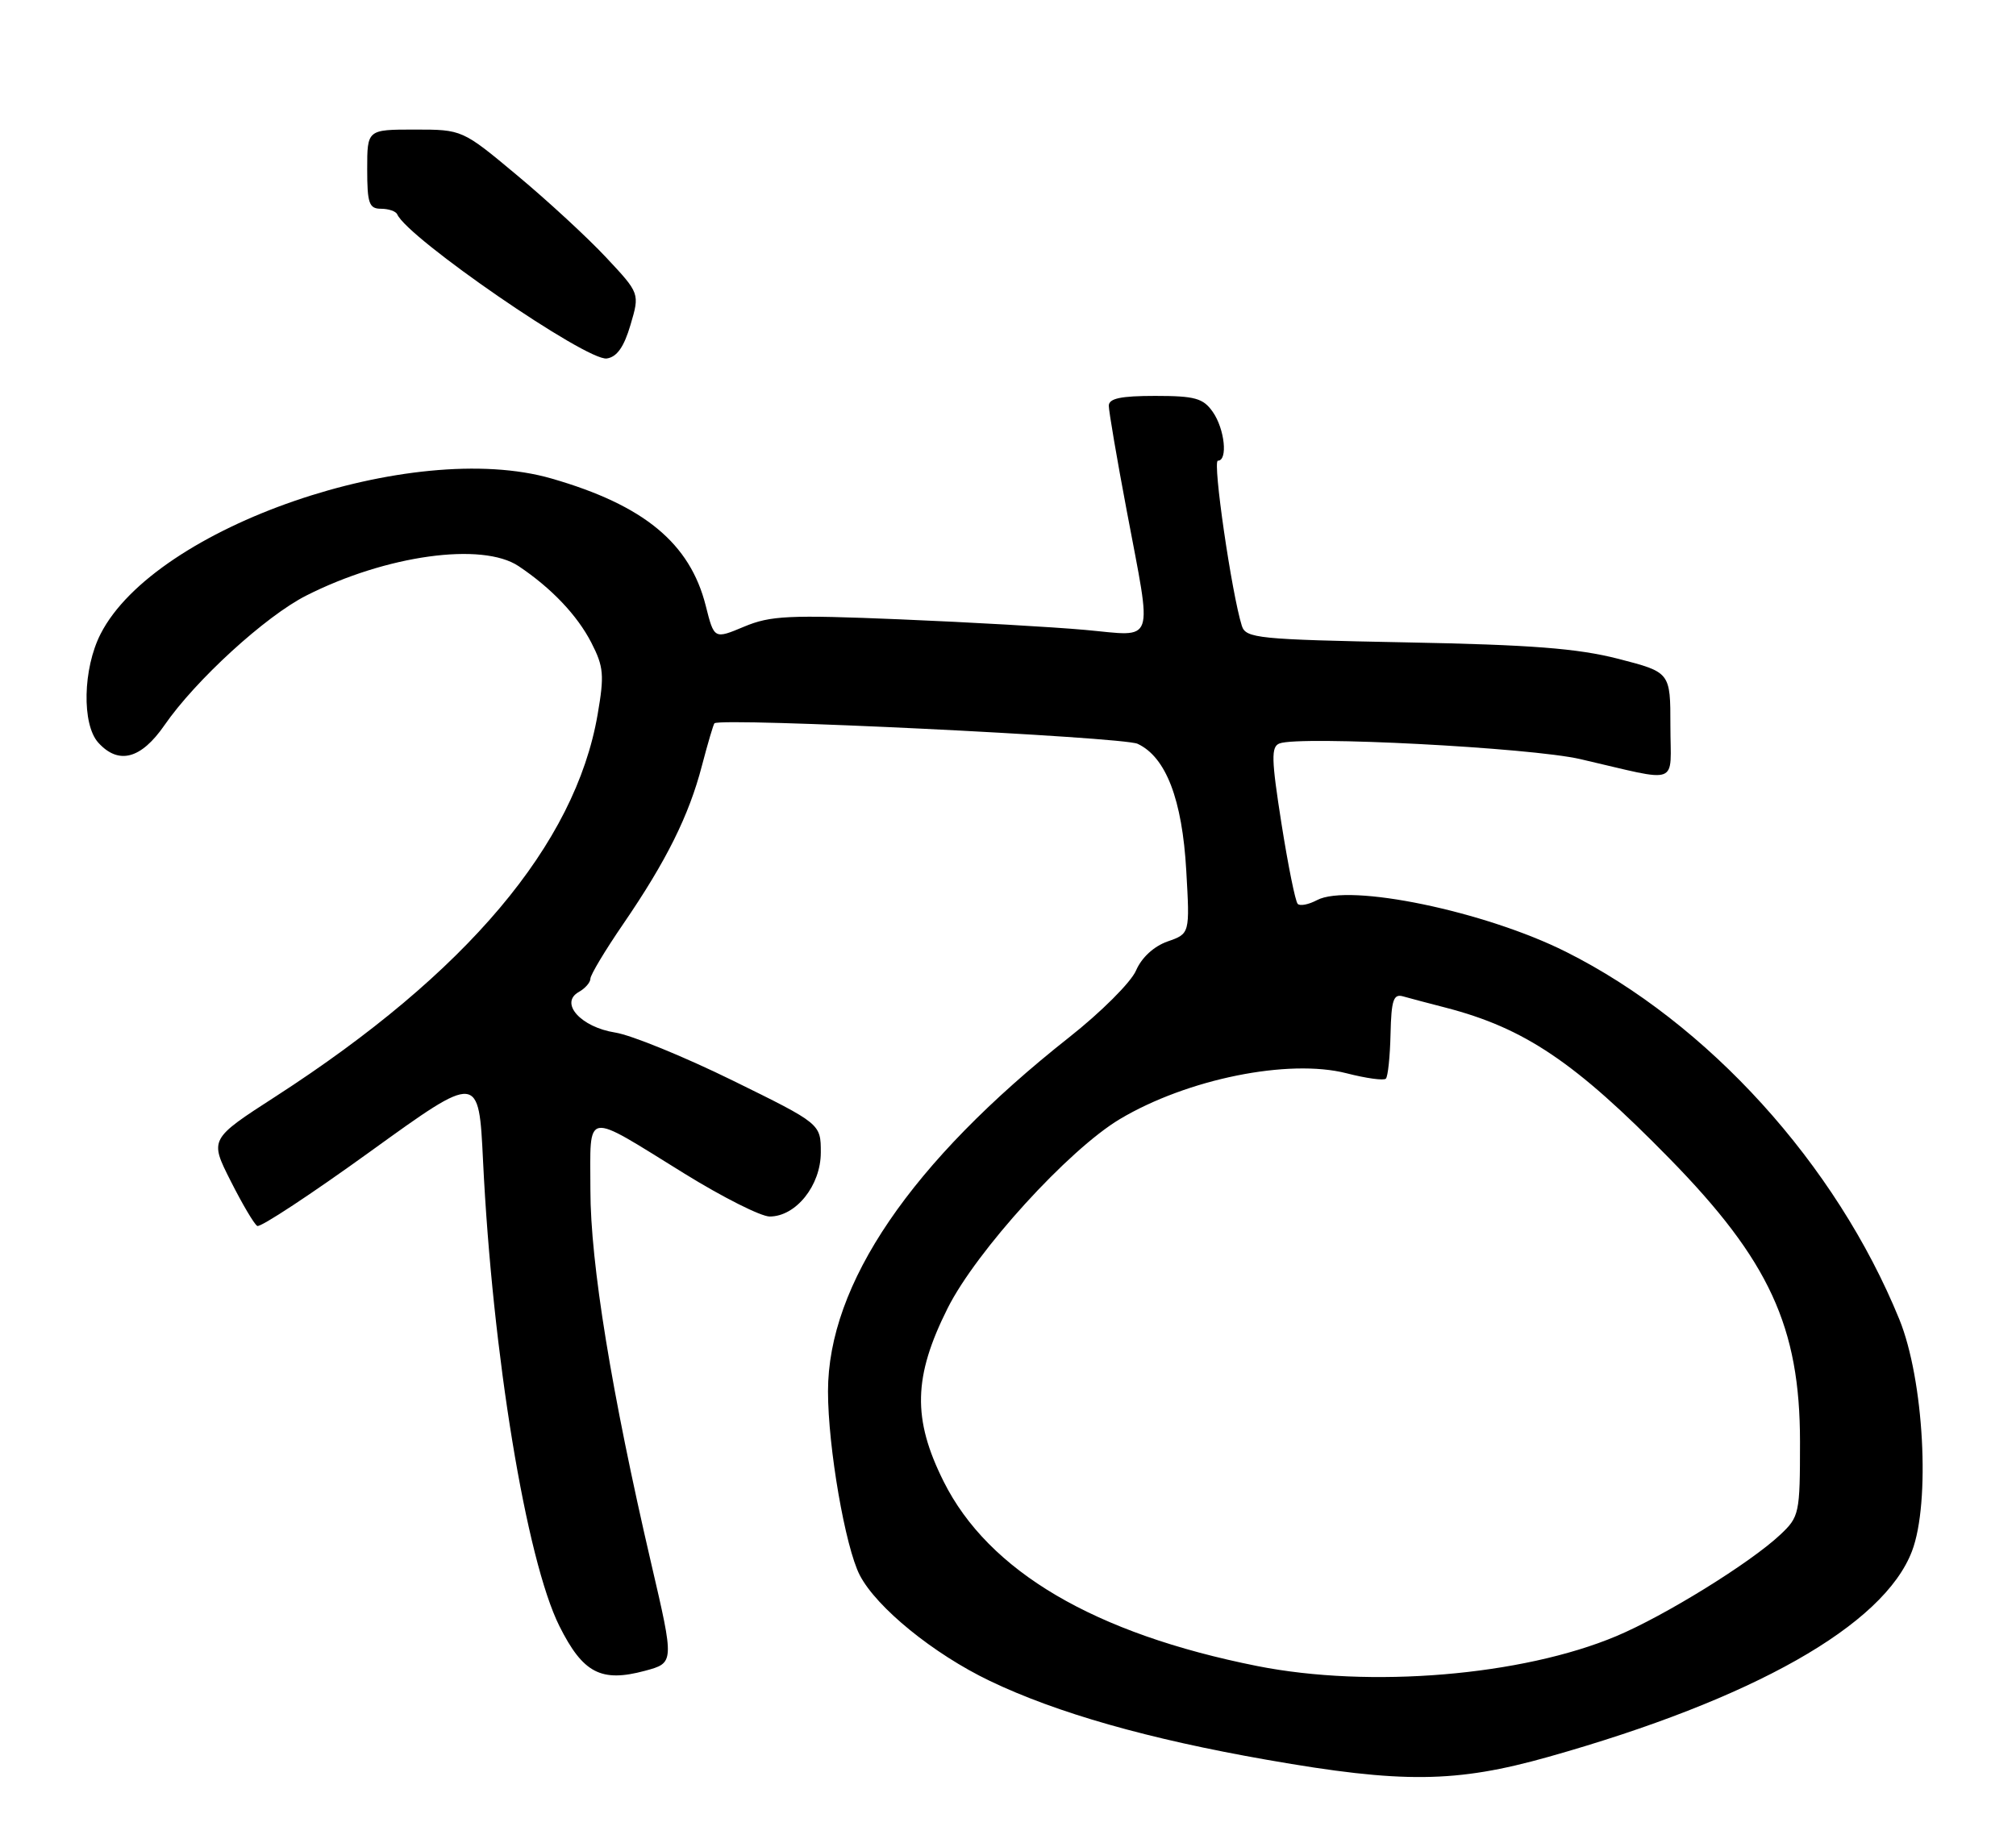 <?xml version="1.0" encoding="UTF-8" standalone="no"?>
<!DOCTYPE svg PUBLIC "-//W3C//DTD SVG 1.1//EN" "http://www.w3.org/Graphics/SVG/1.1/DTD/svg11.dtd" >
<svg xmlns="http://www.w3.org/2000/svg" xmlns:xlink="http://www.w3.org/1999/xlink" version="1.1" viewBox="0 0 280 256">
 <g >
 <path fill="currentColor"
d=" M 215.08 244.06 C 243.52 236.04 261.62 225.80 265.55 215.50 C 268.14 208.72 267.21 191.66 263.79 183.27 C 255.00 161.71 237.22 142.11 217.50 132.23 C 206.23 126.58 187.36 122.67 182.91 125.05 C 181.76 125.66 180.56 125.90 180.24 125.57 C 179.91 125.25 178.90 120.22 177.98 114.40 C 176.57 105.43 176.53 103.73 177.71 103.28 C 180.55 102.19 212.60 103.86 219.50 105.46 C 233.58 108.71 232.00 109.30 232.00 100.82 C 232.00 93.39 232.00 93.39 224.75 91.52 C 219.09 90.07 212.62 89.57 195.29 89.24 C 174.73 88.84 173.03 88.67 172.48 86.95 C 171.07 82.48 168.38 64.00 169.15 64.00 C 170.56 64.00 170.10 59.59 168.44 57.22 C 167.11 55.32 165.97 55.00 160.44 55.00 C 155.66 55.00 154.00 55.35 154.00 56.37 C 154.00 57.12 155.12 63.70 156.50 71.00 C 160.06 89.90 160.58 88.40 150.75 87.51 C 146.21 87.10 134.62 86.44 125.00 86.04 C 109.55 85.40 107.01 85.52 103.34 87.06 C 99.19 88.80 99.19 88.80 98.02 84.15 C 95.83 75.46 89.44 70.18 76.61 66.48 C 57.25 60.89 21.55 73.19 13.97 88.07 C 11.51 92.88 11.35 100.63 13.65 103.17 C 16.47 106.28 19.59 105.45 22.84 100.75 C 27.15 94.50 36.89 85.59 42.55 82.73 C 53.63 77.12 66.97 75.27 72.03 78.65 C 76.59 81.70 80.17 85.47 82.13 89.28 C 83.85 92.63 83.95 93.78 83.00 99.28 C 79.89 117.30 64.81 135.18 38.30 152.31 C 29.10 158.25 29.10 158.25 32.03 164.05 C 33.64 167.24 35.30 170.06 35.73 170.31 C 36.15 170.56 43.25 165.88 51.50 159.92 C 66.50 149.09 66.50 149.09 67.09 161.29 C 68.39 188.08 73.09 216.69 77.70 225.91 C 80.97 232.44 83.49 233.75 89.58 232.11 C 93.66 231.01 93.66 231.01 90.46 217.26 C 84.93 193.47 82.00 175.49 82.00 165.30 C 82.00 154.12 80.93 154.30 95.10 163.06 C 100.39 166.33 105.69 169.00 106.90 169.00 C 110.55 169.00 114.00 164.68 114.00 160.11 C 114.00 156.12 114.00 156.12 101.75 150.10 C 95.01 146.79 87.67 143.79 85.43 143.44 C 80.66 142.69 77.66 139.33 80.40 137.80 C 81.28 137.30 82.00 136.48 82.00 135.96 C 82.00 135.44 84.05 132.02 86.56 128.36 C 92.55 119.61 95.69 113.30 97.49 106.37 C 98.31 103.25 99.09 100.60 99.23 100.48 C 100.22 99.66 155.93 102.37 158.00 103.33 C 161.94 105.17 164.20 111.06 164.76 120.96 C 165.26 129.71 165.26 129.71 162.16 130.79 C 160.26 131.46 158.56 133.02 157.78 134.83 C 157.08 136.46 152.90 140.63 148.50 144.10 C 126.54 161.44 115.00 178.38 115.00 193.29 C 115.00 201.07 117.40 214.93 119.41 218.82 C 121.74 223.32 129.65 229.76 137.47 233.51 C 146.77 237.97 159.49 241.59 176.00 244.48 C 194.74 247.77 202.22 247.69 215.08 244.06 Z  M 87.57 45.13 C 88.86 40.76 88.86 40.76 84.18 35.76 C 81.61 33.01 76.06 27.89 71.85 24.38 C 64.21 18.00 64.21 18.00 57.60 18.00 C 51.00 18.00 51.00 18.00 51.00 23.50 C 51.00 28.25 51.26 29.00 52.92 29.00 C 53.97 29.00 54.98 29.35 55.17 29.77 C 56.59 33.06 81.52 50.22 84.28 49.80 C 85.69 49.59 86.67 48.19 87.57 45.13 Z  M 174.63 231.45 C 152.01 226.95 137.30 218.30 131.06 205.81 C 126.71 197.10 126.85 191.25 131.62 181.73 C 135.62 173.77 148.39 159.74 155.53 155.47 C 164.89 149.89 178.96 147.04 187.02 149.10 C 189.74 149.80 192.20 150.14 192.48 149.85 C 192.77 149.56 193.06 146.77 193.13 143.64 C 193.24 138.91 193.54 138.03 194.88 138.42 C 195.77 138.67 198.42 139.38 200.77 139.98 C 211.74 142.82 218.74 147.53 231.84 160.91 C 245.73 175.09 250.00 184.34 250.00 200.29 C 250.00 210.27 249.91 210.71 247.25 213.21 C 243.08 217.13 231.23 224.46 224.50 227.29 C 211.40 232.80 190.29 234.56 174.63 231.45 Z "/>
</g>
</svg>